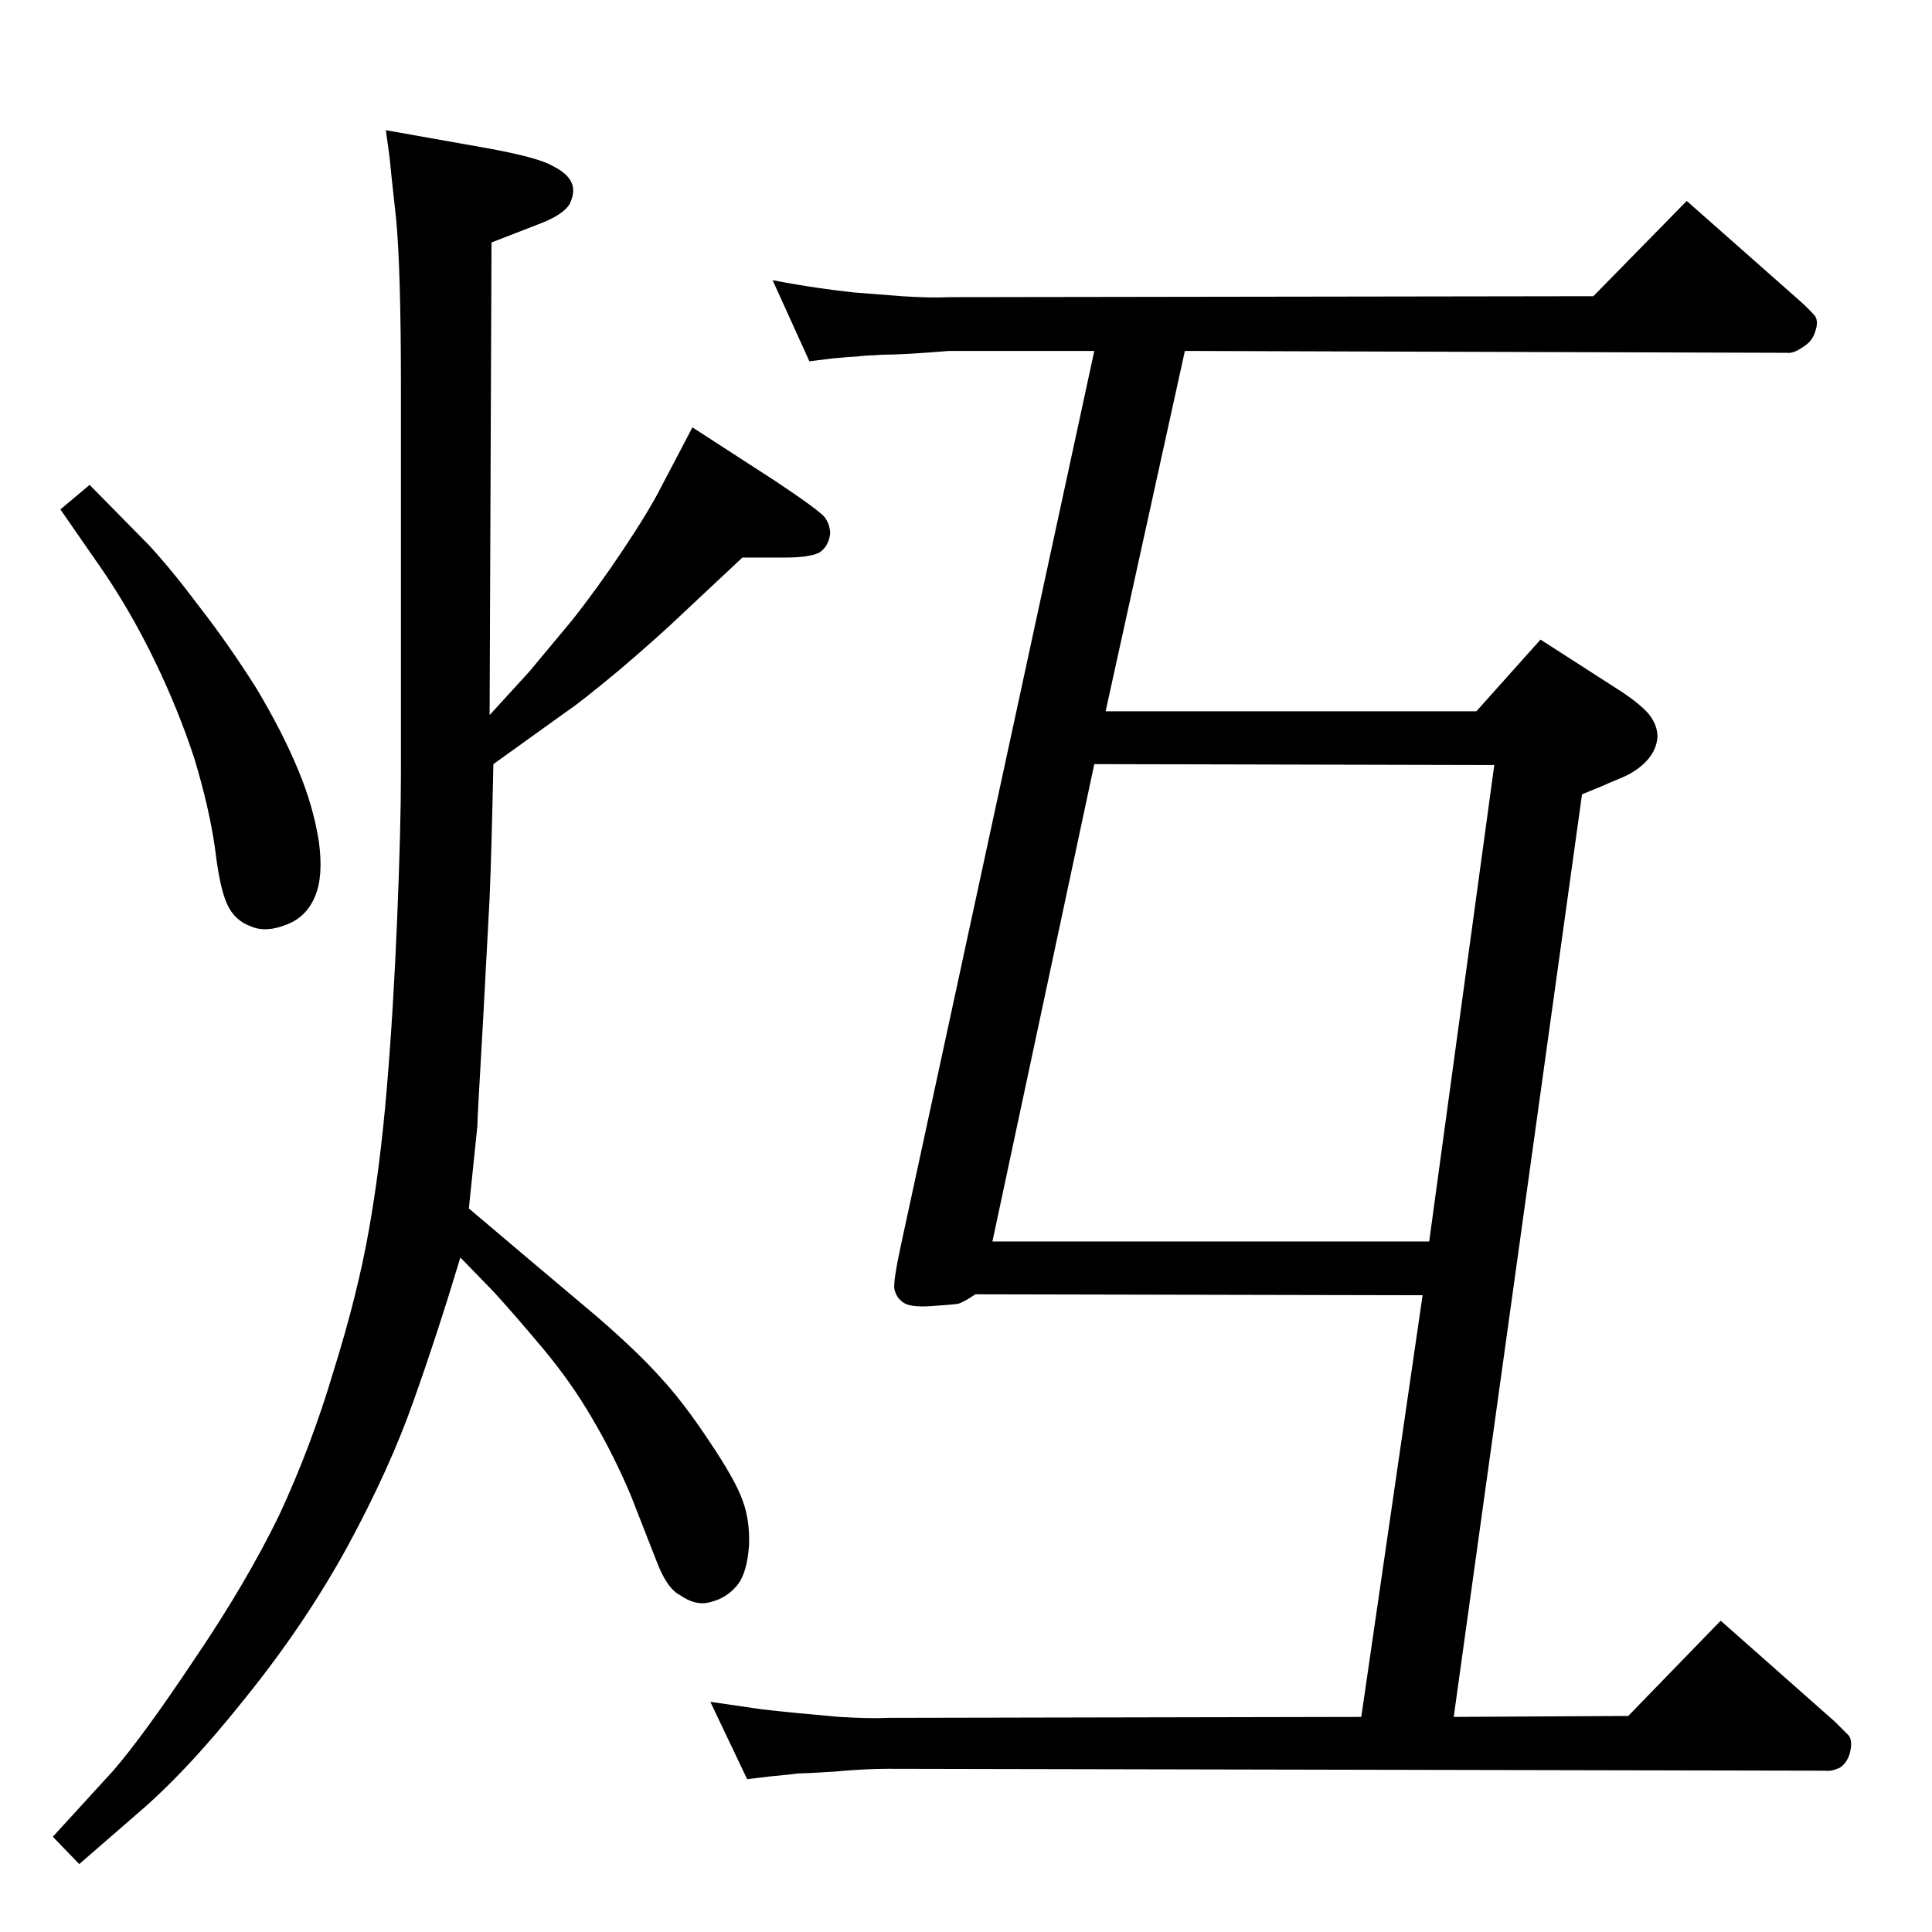 <?xml version="1.0" standalone="no"?>
<!DOCTYPE svg PUBLIC "-//W3C//DTD SVG 1.1//EN" "http://www.w3.org/Graphics/SVG/1.1/DTD/svg11.dtd" >
<svg xmlns="http://www.w3.org/2000/svg" xmlns:xlink="http://www.w3.org/1999/xlink" version="1.1" viewBox="0 0 2048 2048">
  <g transform="matrix(1 0 0 -1 0 2048)">
   <path fill="currentColor"
d="M1006 1676q-48 -4 -70 -4q-22 -1 -28 -2q-5 0 -26 -2l-24 -3l-39 86q26 -5 47 -8q20 -3 39 -5l51 -4q32 -2 50 -1l683 1l99 101l120 -106q11 -10 16 -16q4 -6 0 -17q-3 -10 -13 -16q-10 -7 -17 -6l-638 2l-84 -382h393l68 76l84 -54q20 -13 30 -24q10 -12 10 -25
q-1 -14 -11 -25t-26 -18q-17 -7 -21 -9l-22 -9l-136 -978l185 1l98 101l121 -107l15 -15q4 -6 1 -18q-3 -11 -11 -16q-9 -4 -15 -3l-994 2q-24 0 -57 -3q-33 -2 -39 -2q-6 -1 -28 -3l-25 -3l-39 82q27 -4 55 -8q27 -3 38 -4q10 -1 44 -4q34 -2 51 -1l502 1l65 447l-474 1
q-12 -8 -18 -10q-6 -1 -28.5 -2.5t-29.5 3.5q-8 5 -10 15q-1 9 7 46l205 948h-154zM1052 732h463l69 505l-424 1zM95 1534l63 -64q24 -26 54 -66q31 -40 60 -86q28 -47 44 -86q16 -38 22 -76q5 -37 -4 -58q-9 -22 -30 -30q-22 -9 -38 -2q-17 6 -25 23t-13 59q-6 43 -22 96
q-17 52 -42.5 104.5t-56.5 97.5l-43 62zM787 1457l-63 -59q-25 -24 -66 -59q-42 -35 -57 -45l-78 -56q-2 -95 -4 -142l-7 -131q-6 -103 -6 -111l-9 -87l65 -55l70 -59q44 -38 68 -65q25 -27 52 -68q27 -40 35 -62q8 -21 7 -48q-2 -30 -13 -43t-27 -17q-16 -5 -33 7
q-14 7 -25 36l-27 69q-18 43 -41 82q-22 38 -52 74q-31 37 -53 61l-35 36q-25 -83 -50 -153q-25 -71 -70 -154q-45 -82 -108 -160q-62 -78 -115 -123l-61 -53l-28 29l64 70q32 37 86 118q55 81 90 153q34 73 58 154q25 80 37 148q12 67 19 150t11 180t4 155v407
q0 125 -5 179q-6 54 -7 66l-4 29l107 -19q55 -10 70 -19q16 -8 20 -18q4 -9 -2 -22q-7 -12 -34 -22l-49 -19l-2 -501l42 46l45 54q27 34 55 76t41 68l32 61l88 -57q45 -30 52 -38q6 -8 6 -18q-2 -14 -12 -20q-11 -5 -35 -5h-46z" />
  </g>

</svg>
